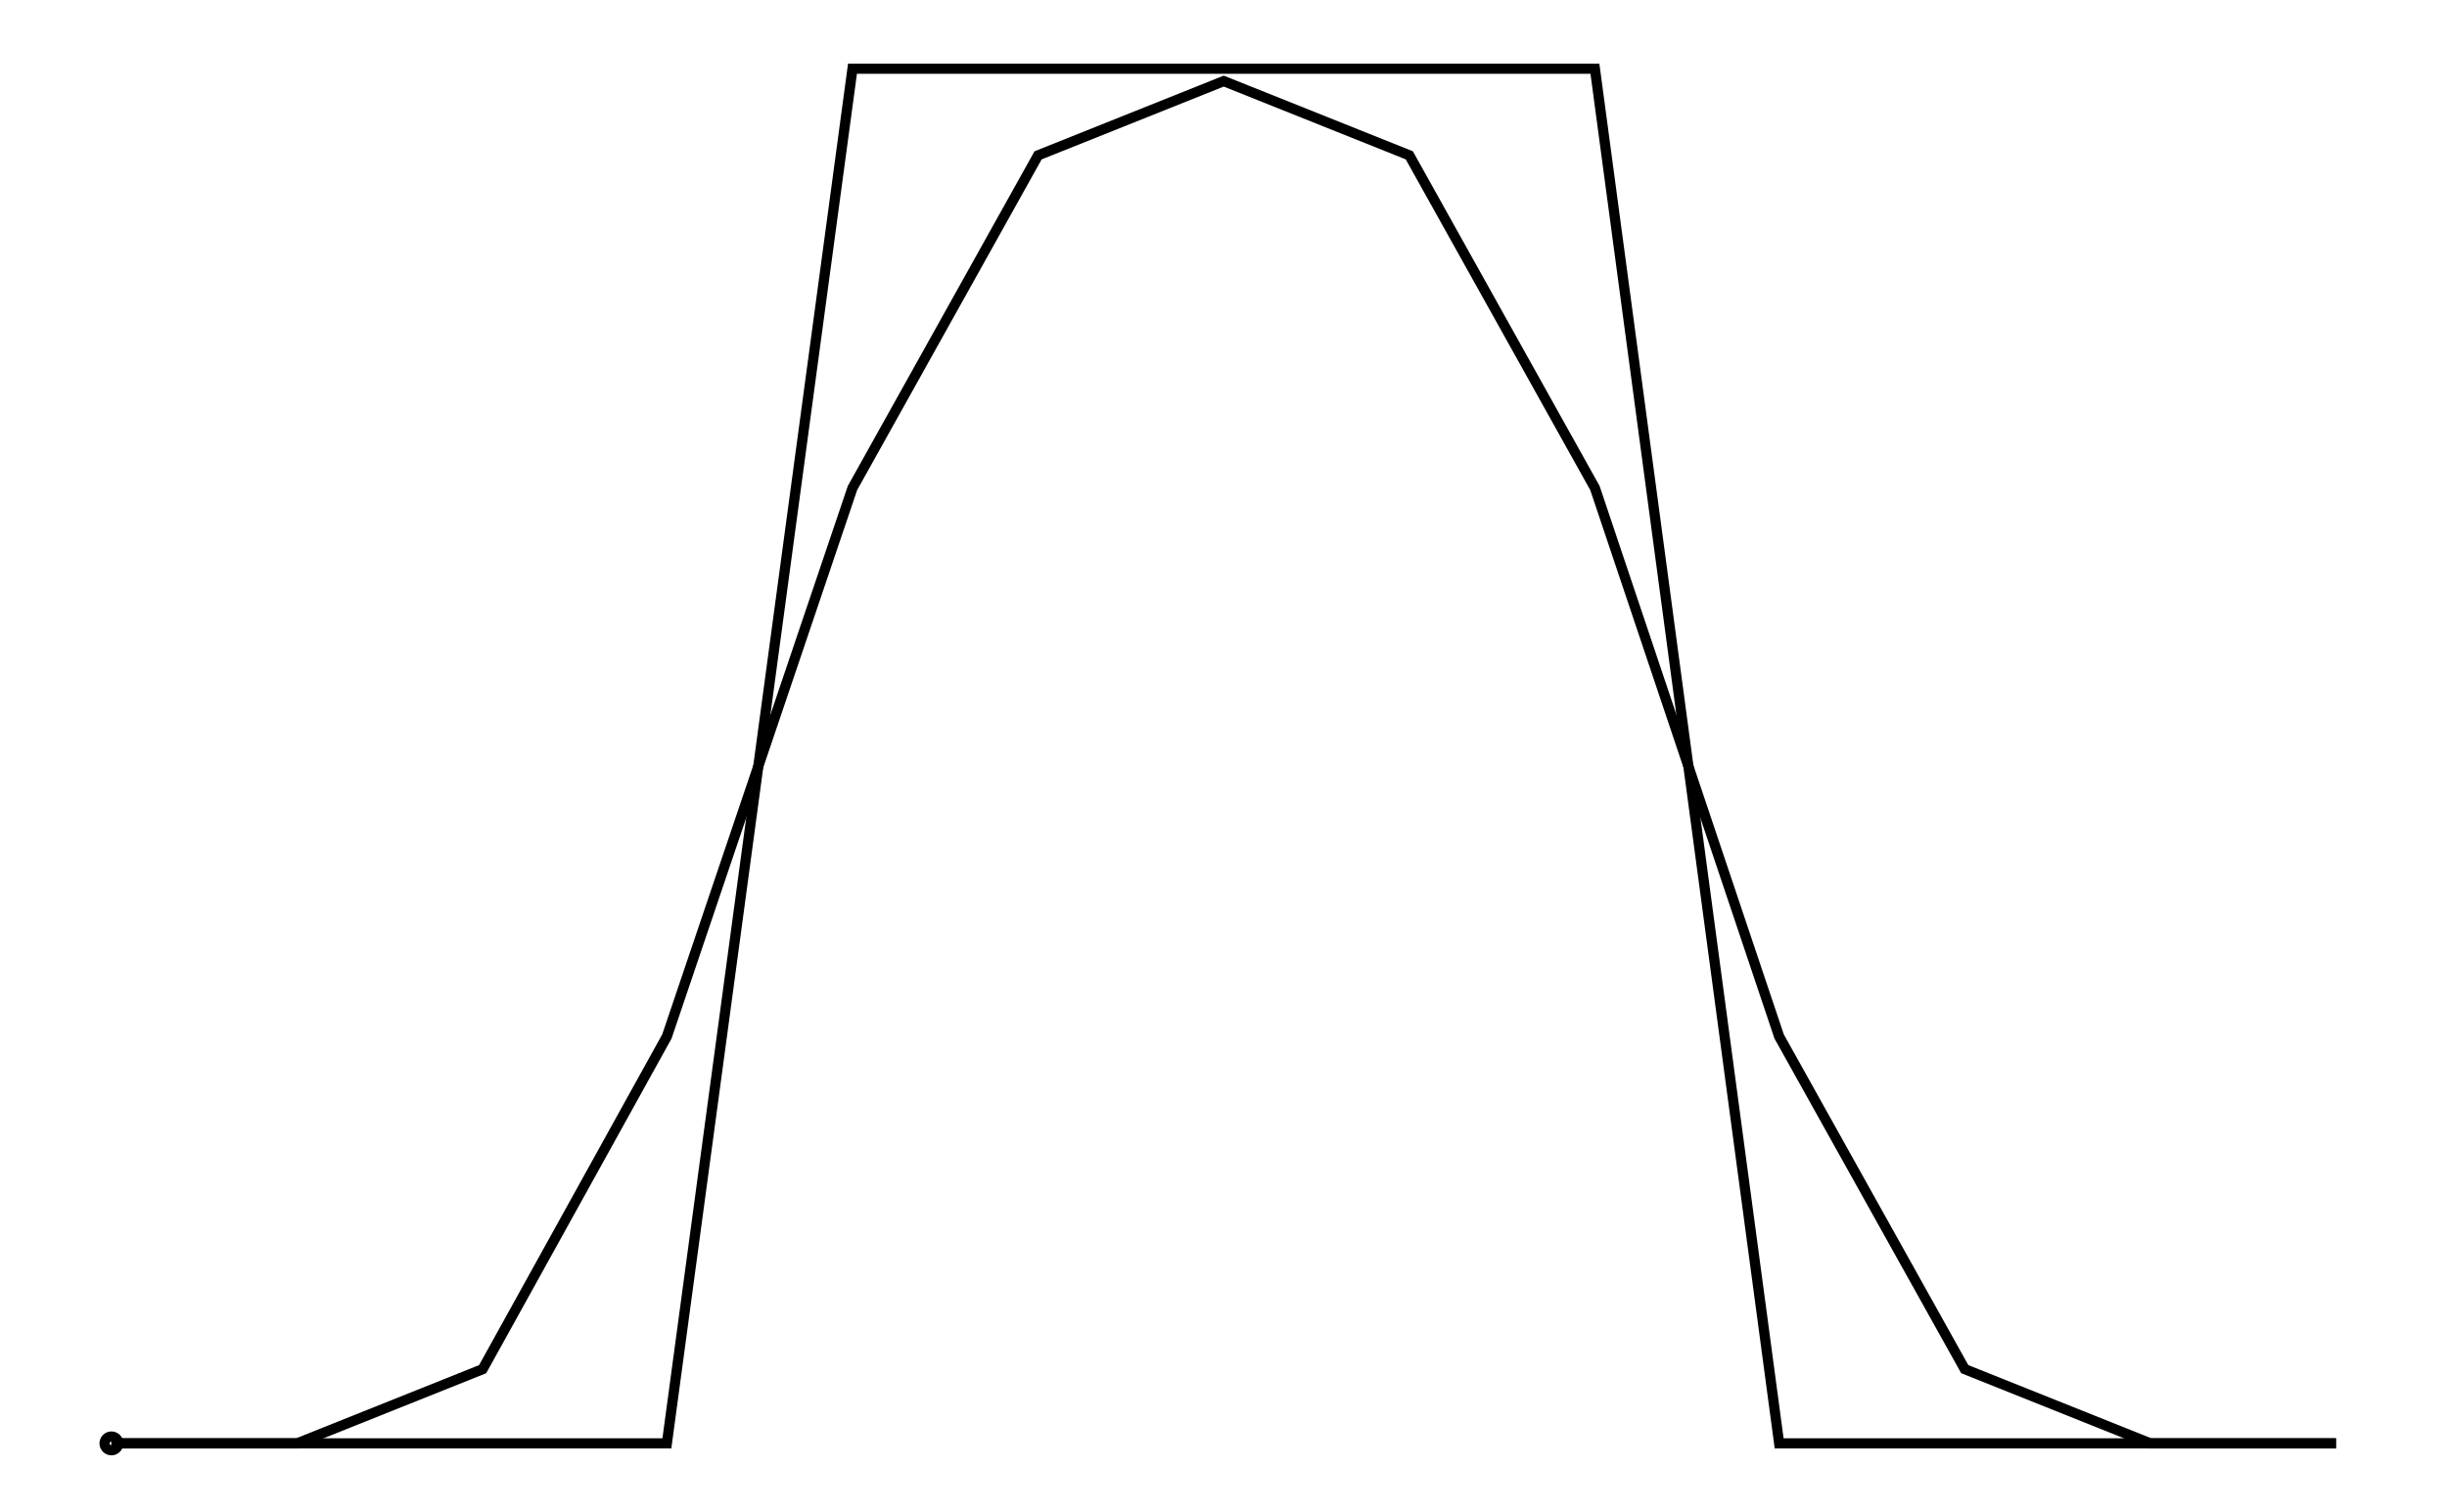 <svg xmlns="http://www.w3.org/2000/svg" width="161.8" height="100.0" viewBox="8.484 -5.000 171.803 110.000">
<g fill="none" stroke="black" stroke-width="0.005%" transform="translate(0, 100) scale(100, -100)">
<circle cx="0.135" cy="0.000" r="0.005" />
<polyline points="0.135,0.000 0.270,0.000 0.405,0.000 0.539,0.000 0.674,1.000 0.809,1.000 0.944,1.000 1.079,1.000 1.214,1.000 1.348,0.000 1.483,0.000 1.618,0.000 1.753,0.000" />
<polyline points="0.135,0.000 0.270,0.000 0.405,0.054 0.539,0.296 0.674,0.695 0.809,0.937 0.944,0.991 1.079,0.937 1.214,0.695 1.348,0.296 1.483,0.054 1.618,0.000 1.753,0.000" />
</g>
</svg>